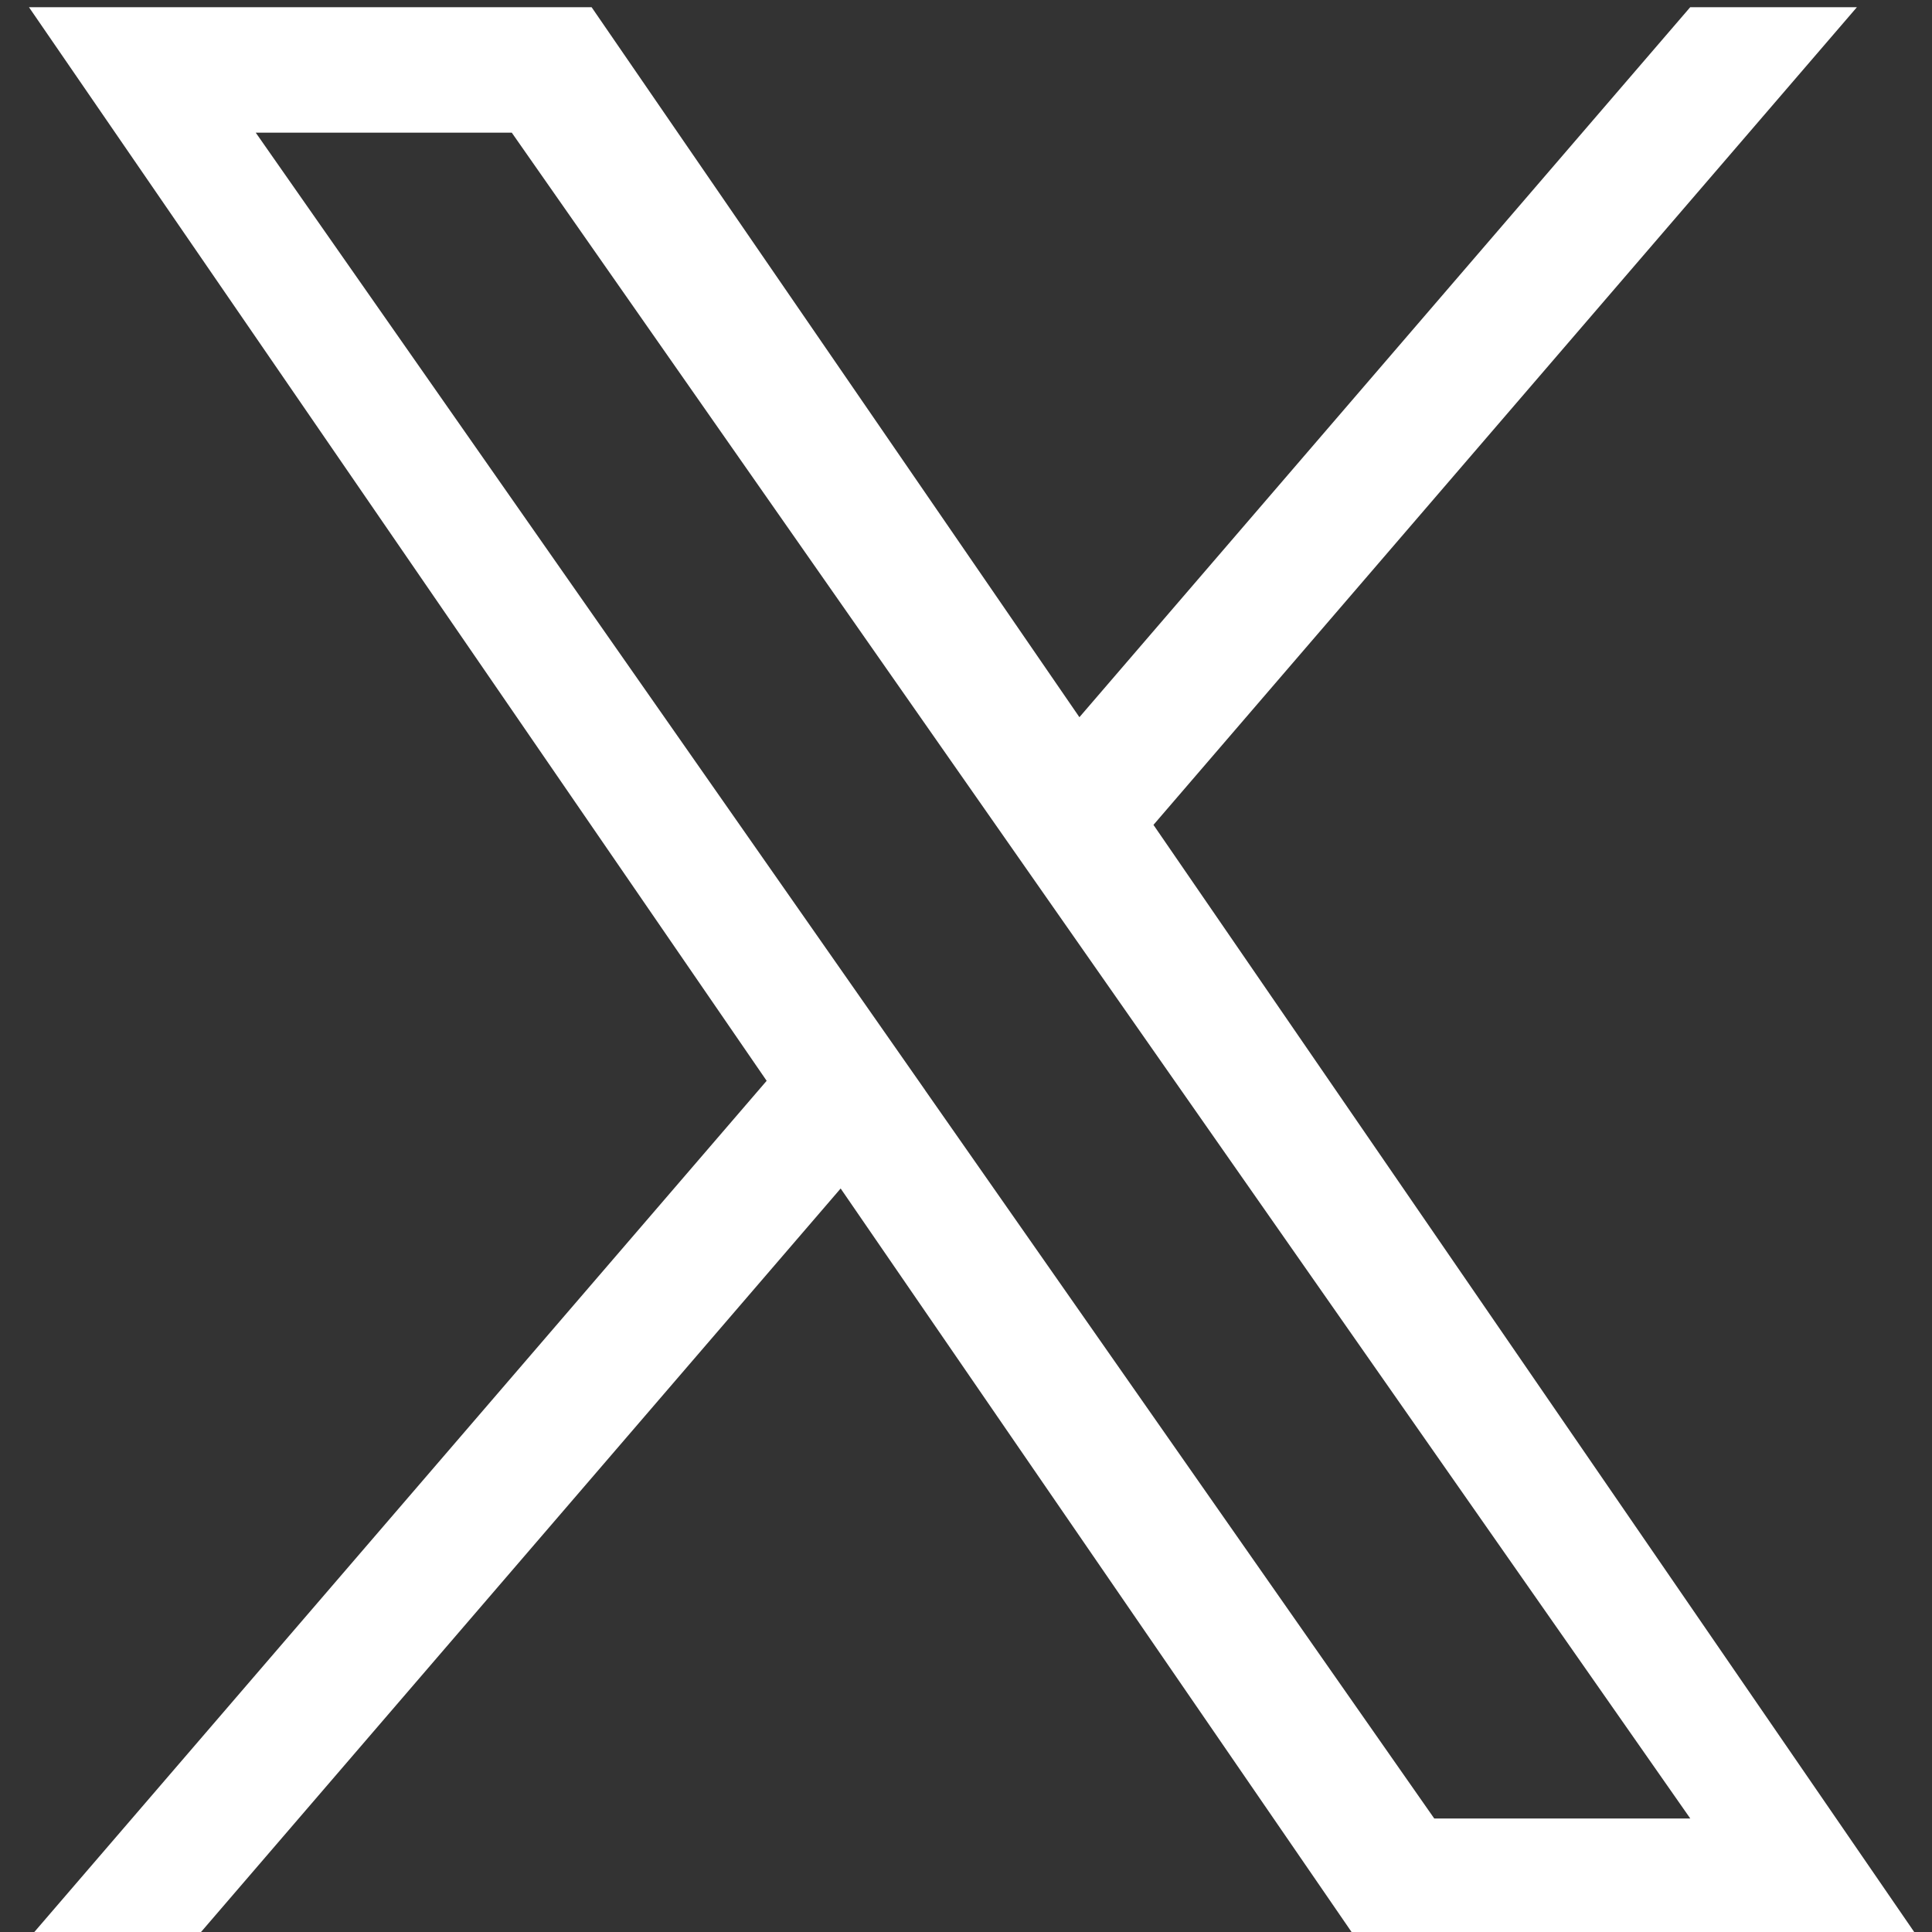 <?xml version="1.0" encoding="UTF-8"?>
<svg id="svgs" xmlns="http://www.w3.org/2000/svg" viewBox="0 0 500 500">
  <rect x="0" y="0" width="500" height="500" fill="#333333" stroke="none"/>
  <defs>
    <style>
      .cls-1 {
        fill: #fff;
        stroke-width: 0px;
      }
    </style>
  </defs>
  <path id="X-twitter" class="cls-1" d="m298.52,213.47L480.56,1.87h-43.14l-158.07,183.74L153.11,1.87H7.5l190.91,277.84L7.5,501.61h43.14l166.92-194.03,133.33,194.03h145.61l-197.99-288.14h.01Zm-59.09,68.68l-19.34-27.67L66.19,34.34h66.26l124.2,177.67,19.34,27.67,161.45,230.94h-66.26l-131.75-188.45h0Z"/>
</svg>